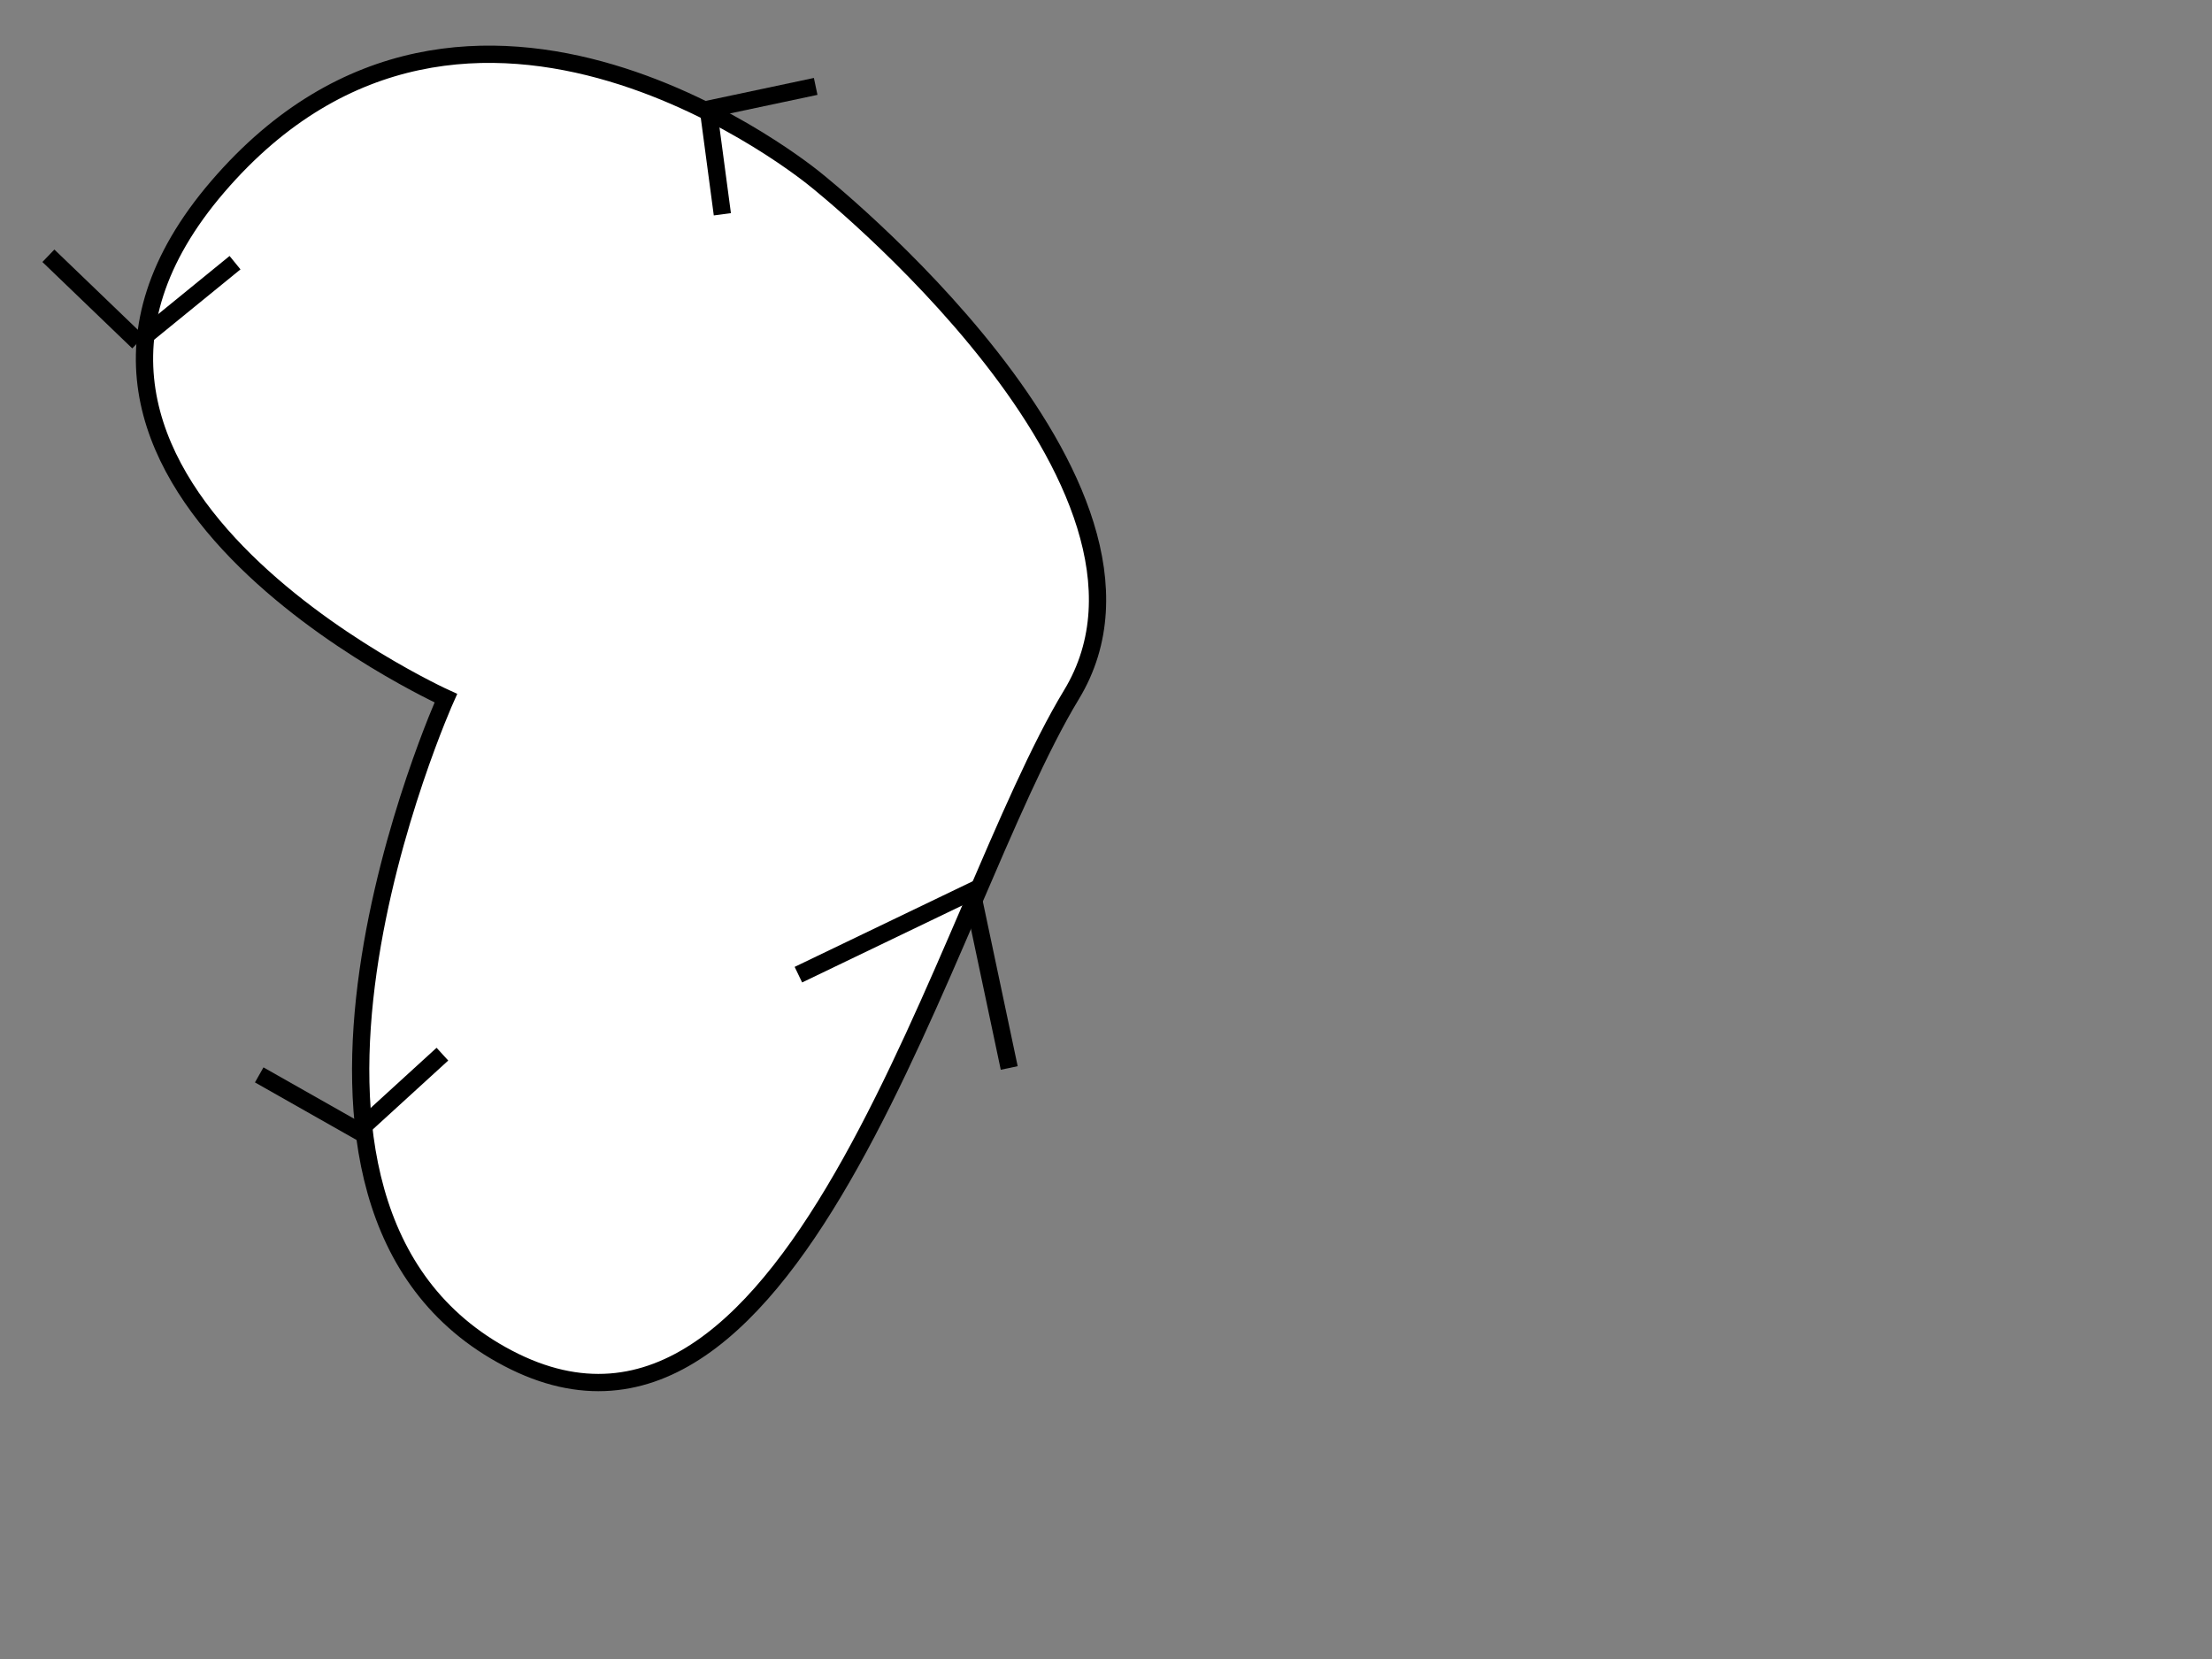 <?xml version="1.0"?>
<svg width="640" height="480" xmlns="http://www.w3.org/2000/svg" xmlns:svg="http://www.w3.org/2000/svg">
 <rect width="100%" height="100%" fill="#808080" stroke="none"/>
 <!-- Created with SVG-edit - http://svg-edit.googlecode.com/ -->
 <g>
  <title>Layer 1</title>
  <path fill="#ffffff" stroke="#000000" stroke-width="5" stroke-dasharray="null" stroke-linejoin="null" stroke-linecap="null" d="m129,202c0,0 -139,-63 -66,-148c73,-85 173,-2 173,-2c0,0 111,88 74,149c-37,61 -79,236 -163,192c-84,-44 -18,-191 -18,-191z" id="svg_2"/>
  <line id="svg_1" y2="257" x2="283" y1="282" x1="231" stroke-linecap="null" stroke-linejoin="null" stroke-dasharray="null" stroke-width="5" stroke="#000000" fill="none"/>
  <line id="svg_3" y2="257" x2="281" y1="309" x1="292" stroke-linecap="null" stroke-linejoin="null" stroke-dasharray="null" stroke-width="5" stroke="#000000" fill="none"/>
  <line id="svg_4" y2="32" x2="205" y1="62" x1="209" stroke-linecap="null" stroke-linejoin="null" stroke-dasharray="null" stroke-width="5" stroke="#000000" fill="none"/>
  <line id="svg_5" y2="32" x2="203" y1="25" x1="236" stroke-linecap="null" stroke-linejoin="null" stroke-dasharray="null" stroke-width="5" stroke="#000000" fill="none"/>
  <line id="svg_6" y2="99" x2="40" y1="74" x1="14" stroke-linecap="null" stroke-linejoin="null" stroke-dasharray="null" stroke-width="5" stroke="#000000" fill="none"/>
  <line id="svg_7" y2="98" x2="41" y1="76" x1="68" stroke-linecap="null" stroke-linejoin="null" stroke-dasharray="null" stroke-width="5" stroke="#000000" fill="none"/>
  <line stroke="#000000" id="svg_8" y2="328" x2="105" y1="311" x1="75" stroke-linecap="null" stroke-linejoin="null" stroke-dasharray="null" stroke-width="5" fill="none"/>
  <line id="svg_9" y2="326" x2="105" y1="305" x1="128" stroke-linecap="null" stroke-linejoin="null" stroke-dasharray="null" stroke-width="5" stroke="#000000" fill="none"/>
 </g>
</svg>